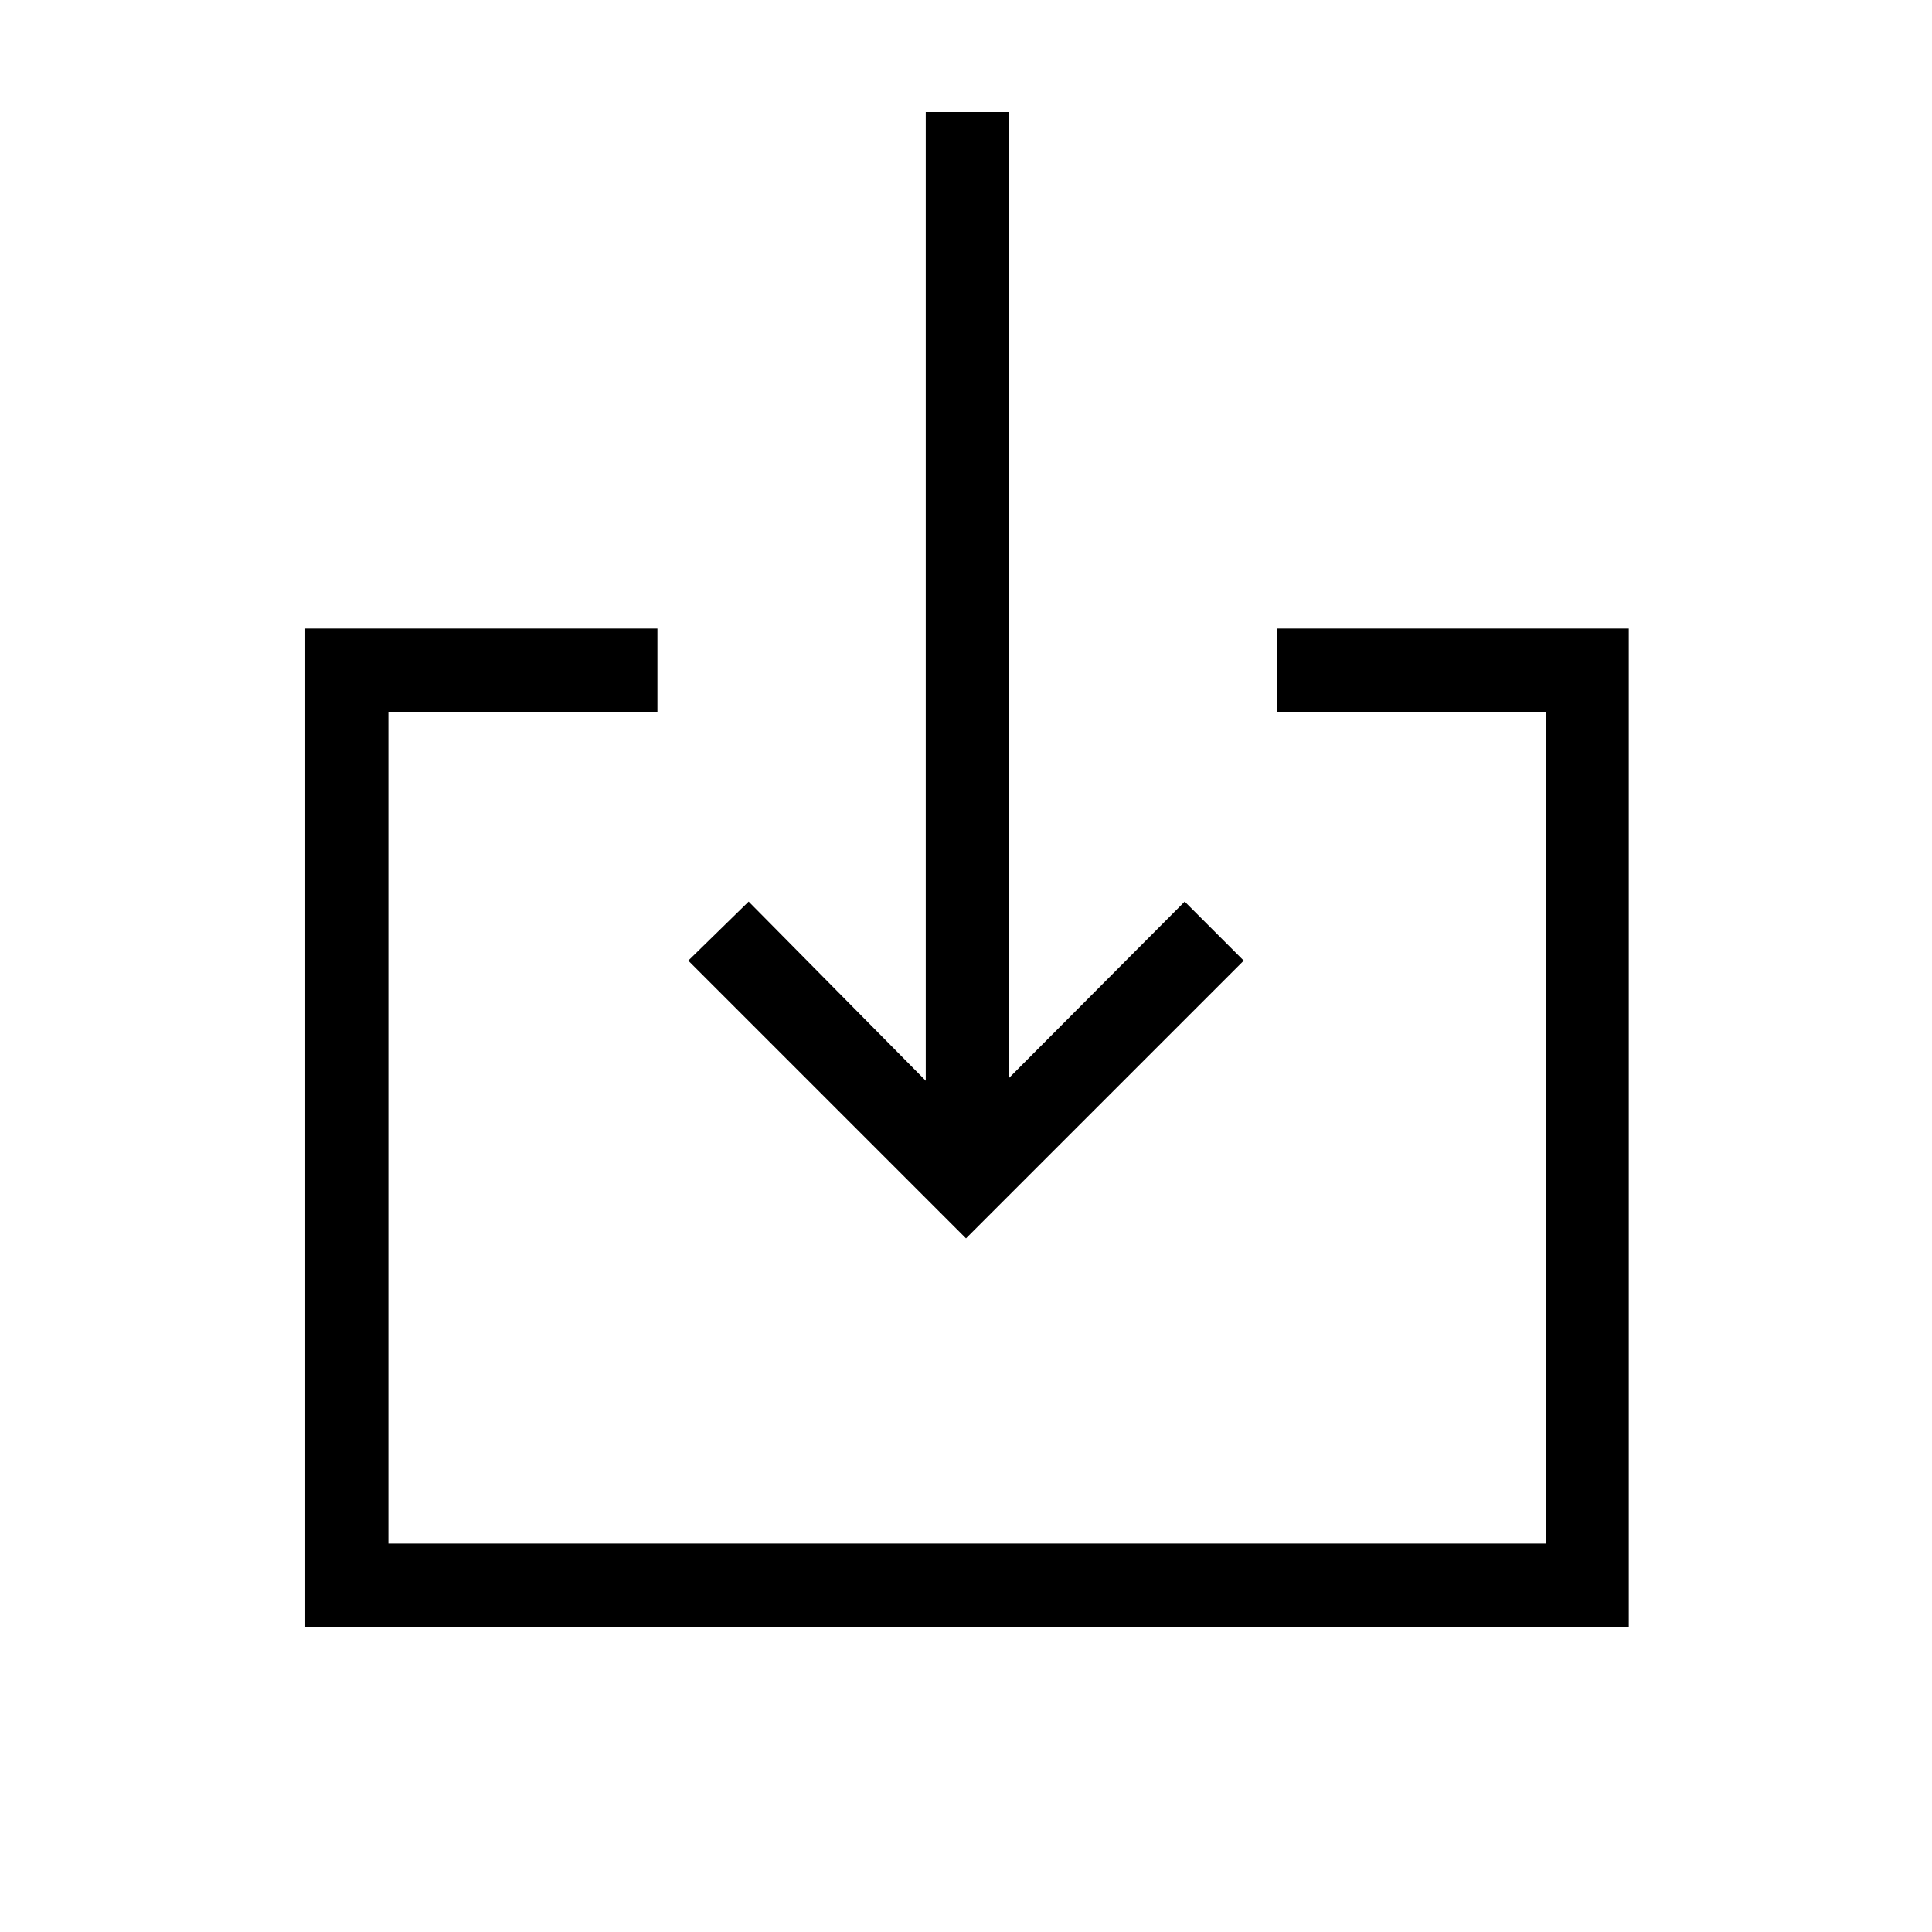 <svg xmlns="http://www.w3.org/2000/svg" height="40" viewBox="0 -960 960 960" width="40"><path d="M151.67-151.67v-496h175v41.34H193V-193h575v-413.33H634.67v-41.34h174.66v496H151.67Zm328.33-193-138-138L372-512l88 89v-481.33h41.33v480L588.67-512 618-482.67l-138 138Z"/></svg>